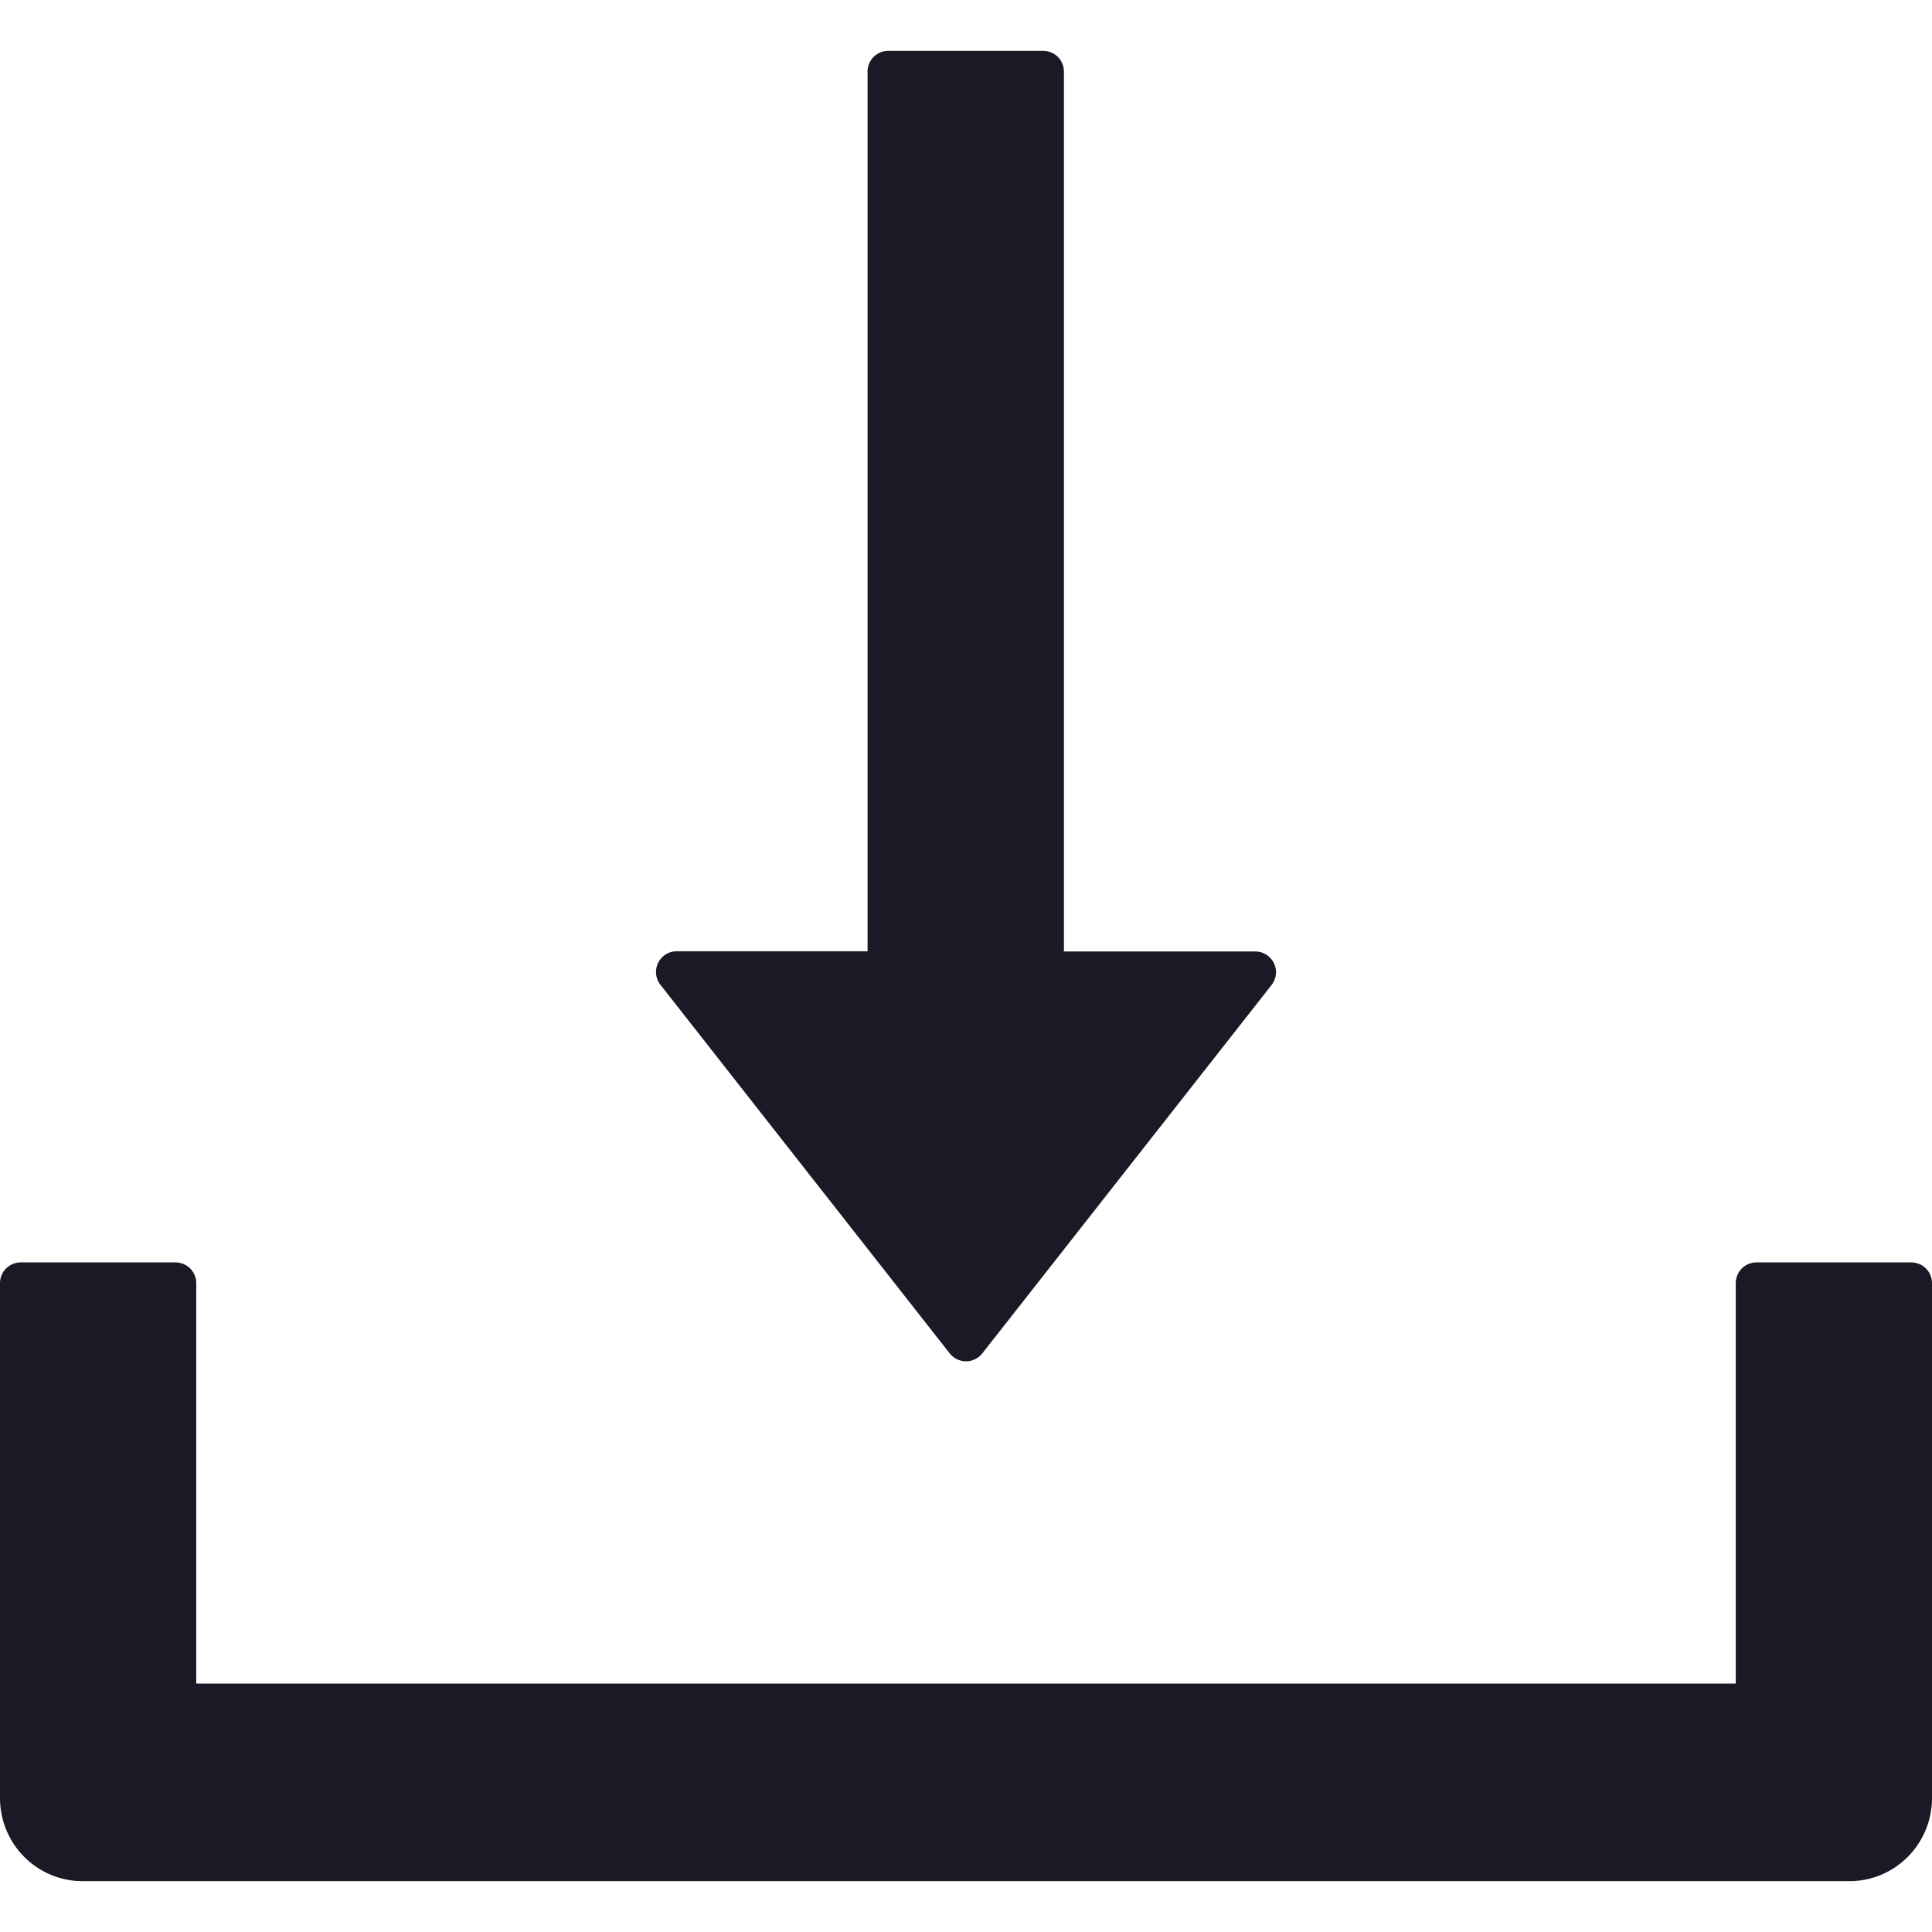 <svg width="19" height="19" viewBox="0 0 19 19" fill="none" xmlns="http://www.w3.org/2000/svg"><path d="M9.34 13.31a.204.204 0 00.249.057.204.204 0 00.071-.057l2.845-3.623a.204.204 0 00-.16-.33h-1.882V.705A.204.204 0 0010.259.5H8.735a.204.204 0 00-.203.205v8.65H6.655a.204.204 0 00-.16.33L9.34 13.31zm9.457-.895h-1.524a.204.204 0 00-.203.204v3.938H1.93v-3.938a.204.204 0 00-.203-.204H.203a.204.204 0 00-.203.204v5.063c0 .452.363.818.813.818h17.374c.45 0 .813-.366.813-.818v-5.063a.204.204 0 00-.203-.204z" fill="#1C1825"/></svg>
